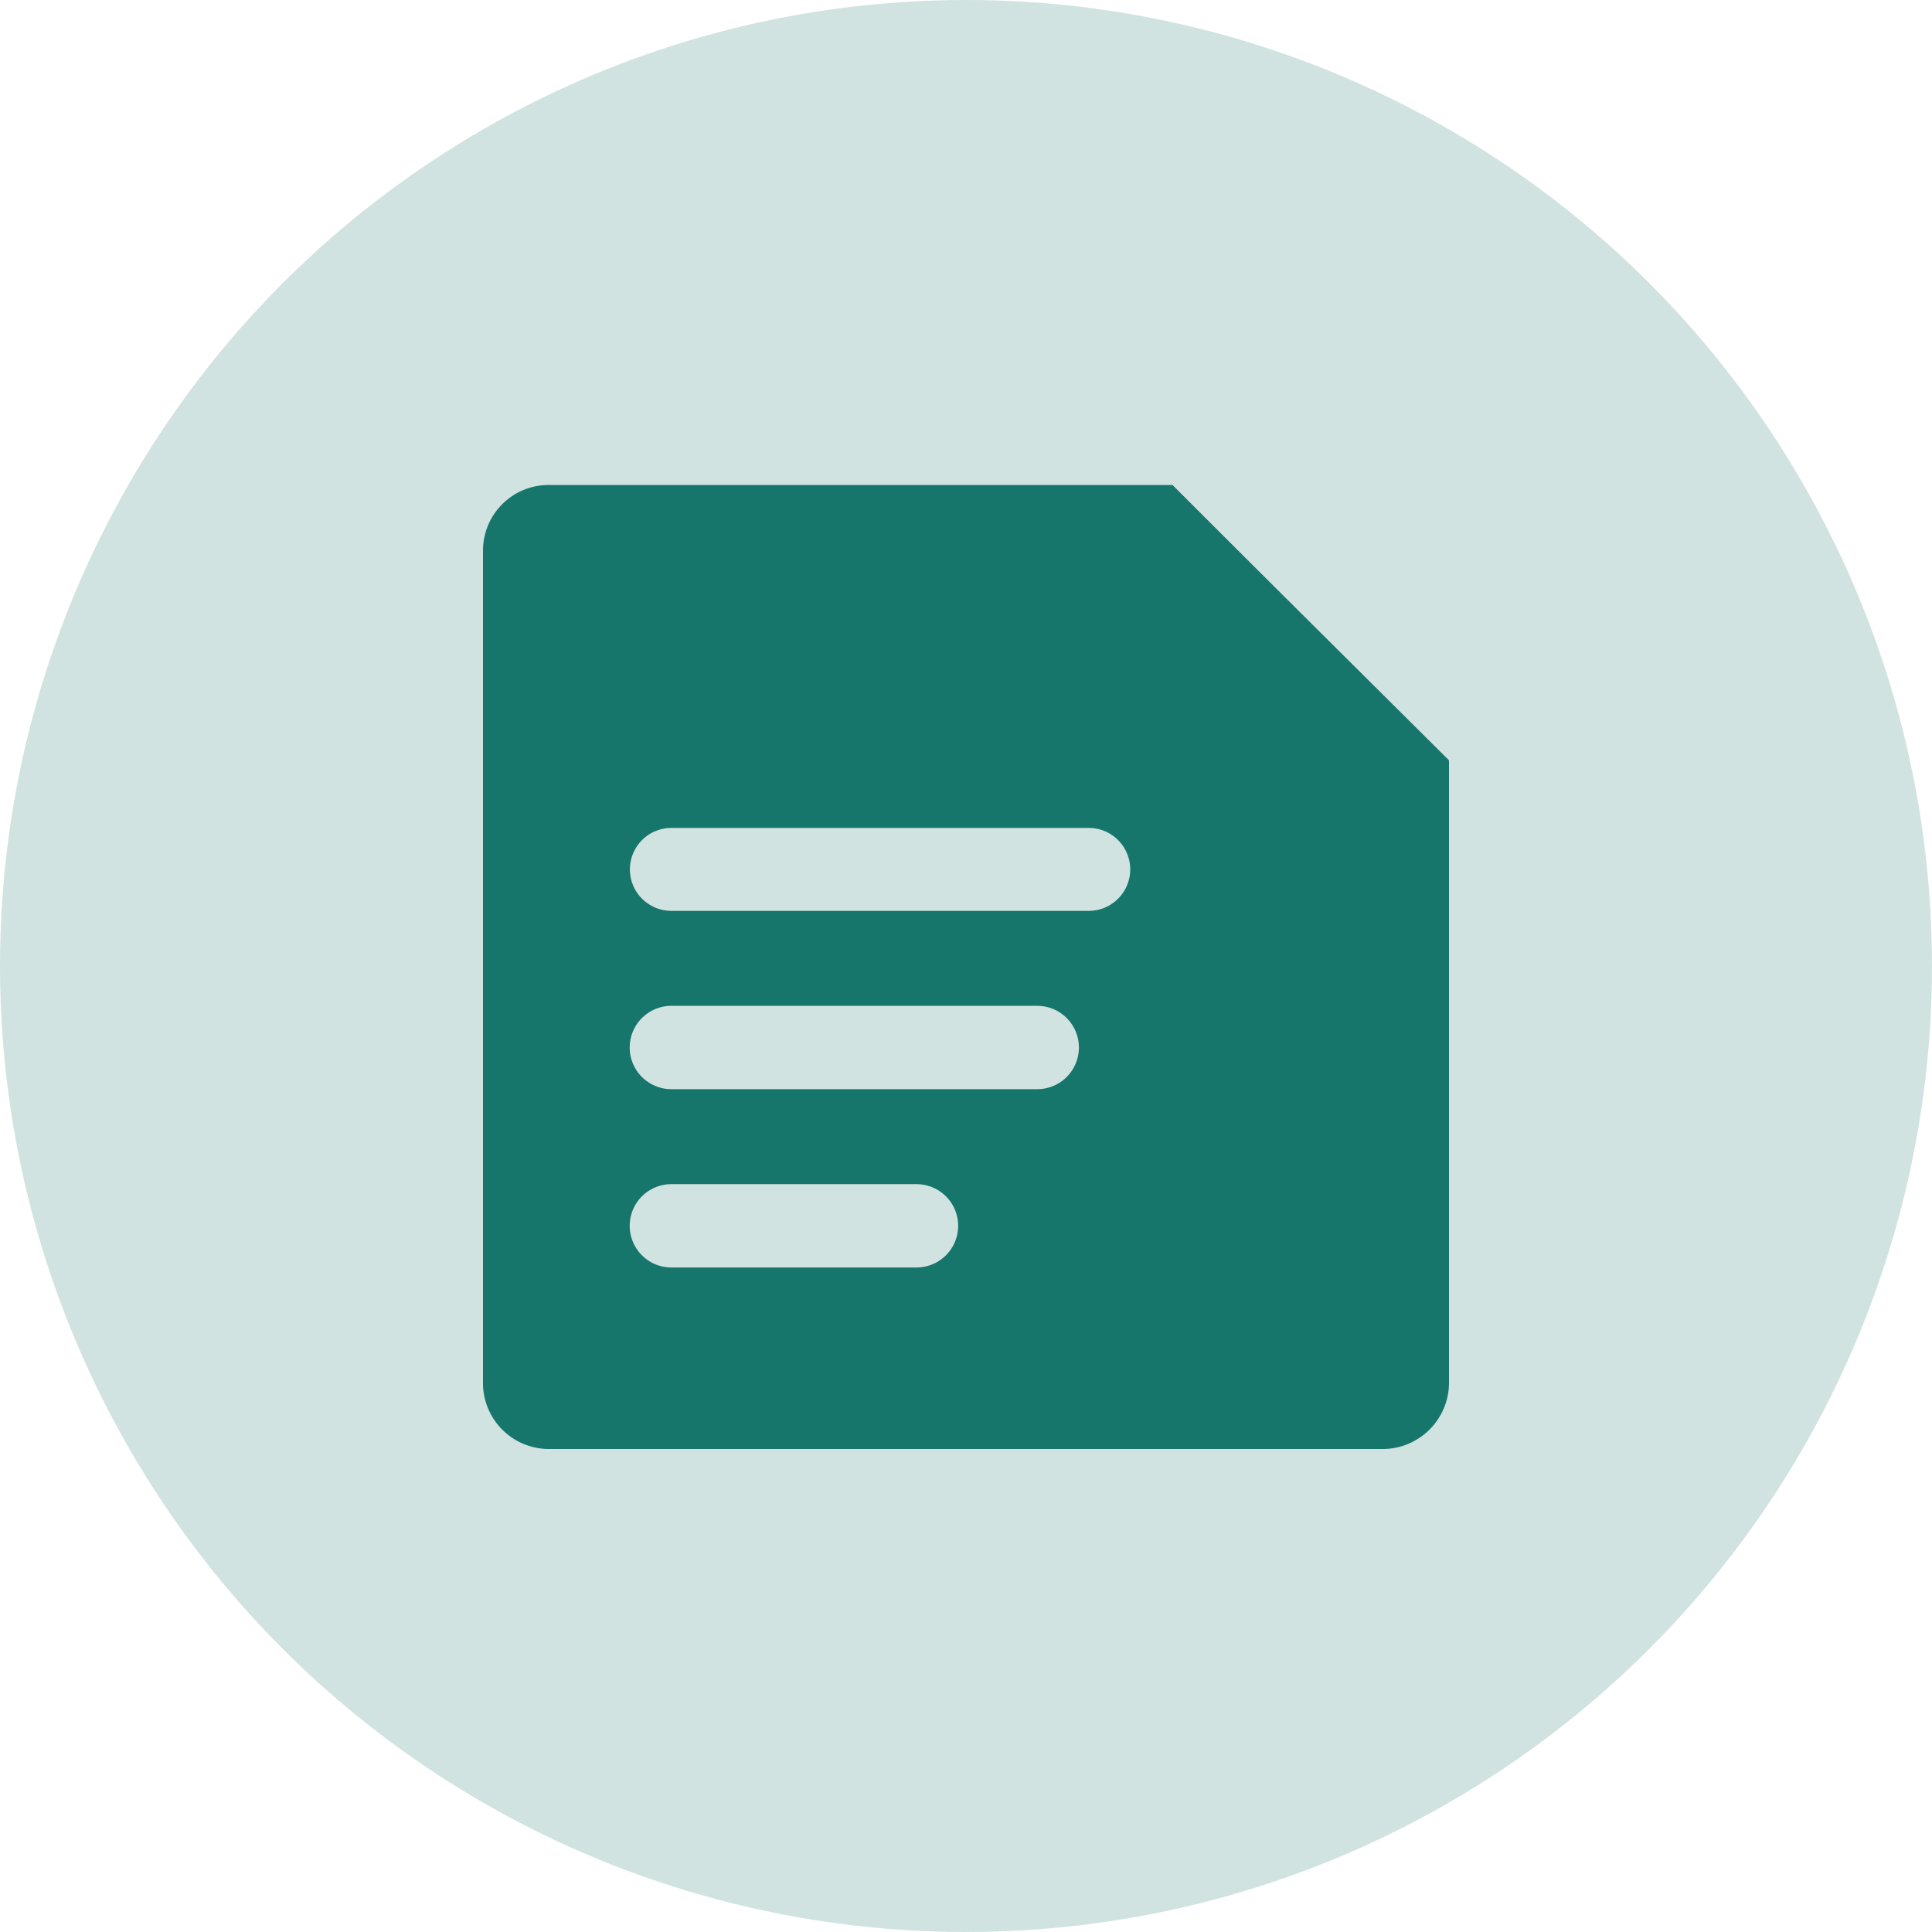 <svg id="Layer_1" data-name="Layer 1" xmlns="http://www.w3.org/2000/svg" viewBox="0 0 48 48">
    <defs>
        <style>
            .files-cs-1,.files-cs-2,.files-cs-3{fill:#17766b;}.files-cs-1{opacity:0.2;}.files-cs-2{opacity:1;}</style>
    </defs>
    <circle class="files-cs-1" cx="24" cy="24" r="24" />
    <path class="files-cs-2"
        d="M29.12,12.05H13.68A1.63,1.63,0,0,0,12,13.68V34.32A1.64,1.64,0,0,0,13.68,36H34.32A1.65,1.65,0,0,0,36,34.32V18.89ZM22.77,31.49H16.68a1,1,0,1,1,0-2.07h6.09a1,1,0,0,1,0,2.07Zm3-4.43H16.68a1,1,0,1,1,0-2.07h9.09a1,1,0,0,1,0,2.07Zm1.28-4.43H16.68a1,1,0,1,1,0-2.06H27.05a1,1,0,0,1,0,2.06Z" />
    <polygon class="files-cs-3" points="29.12 12.04 35.96 18.89 29.12 18.89 29.12 12.04" />
</svg>